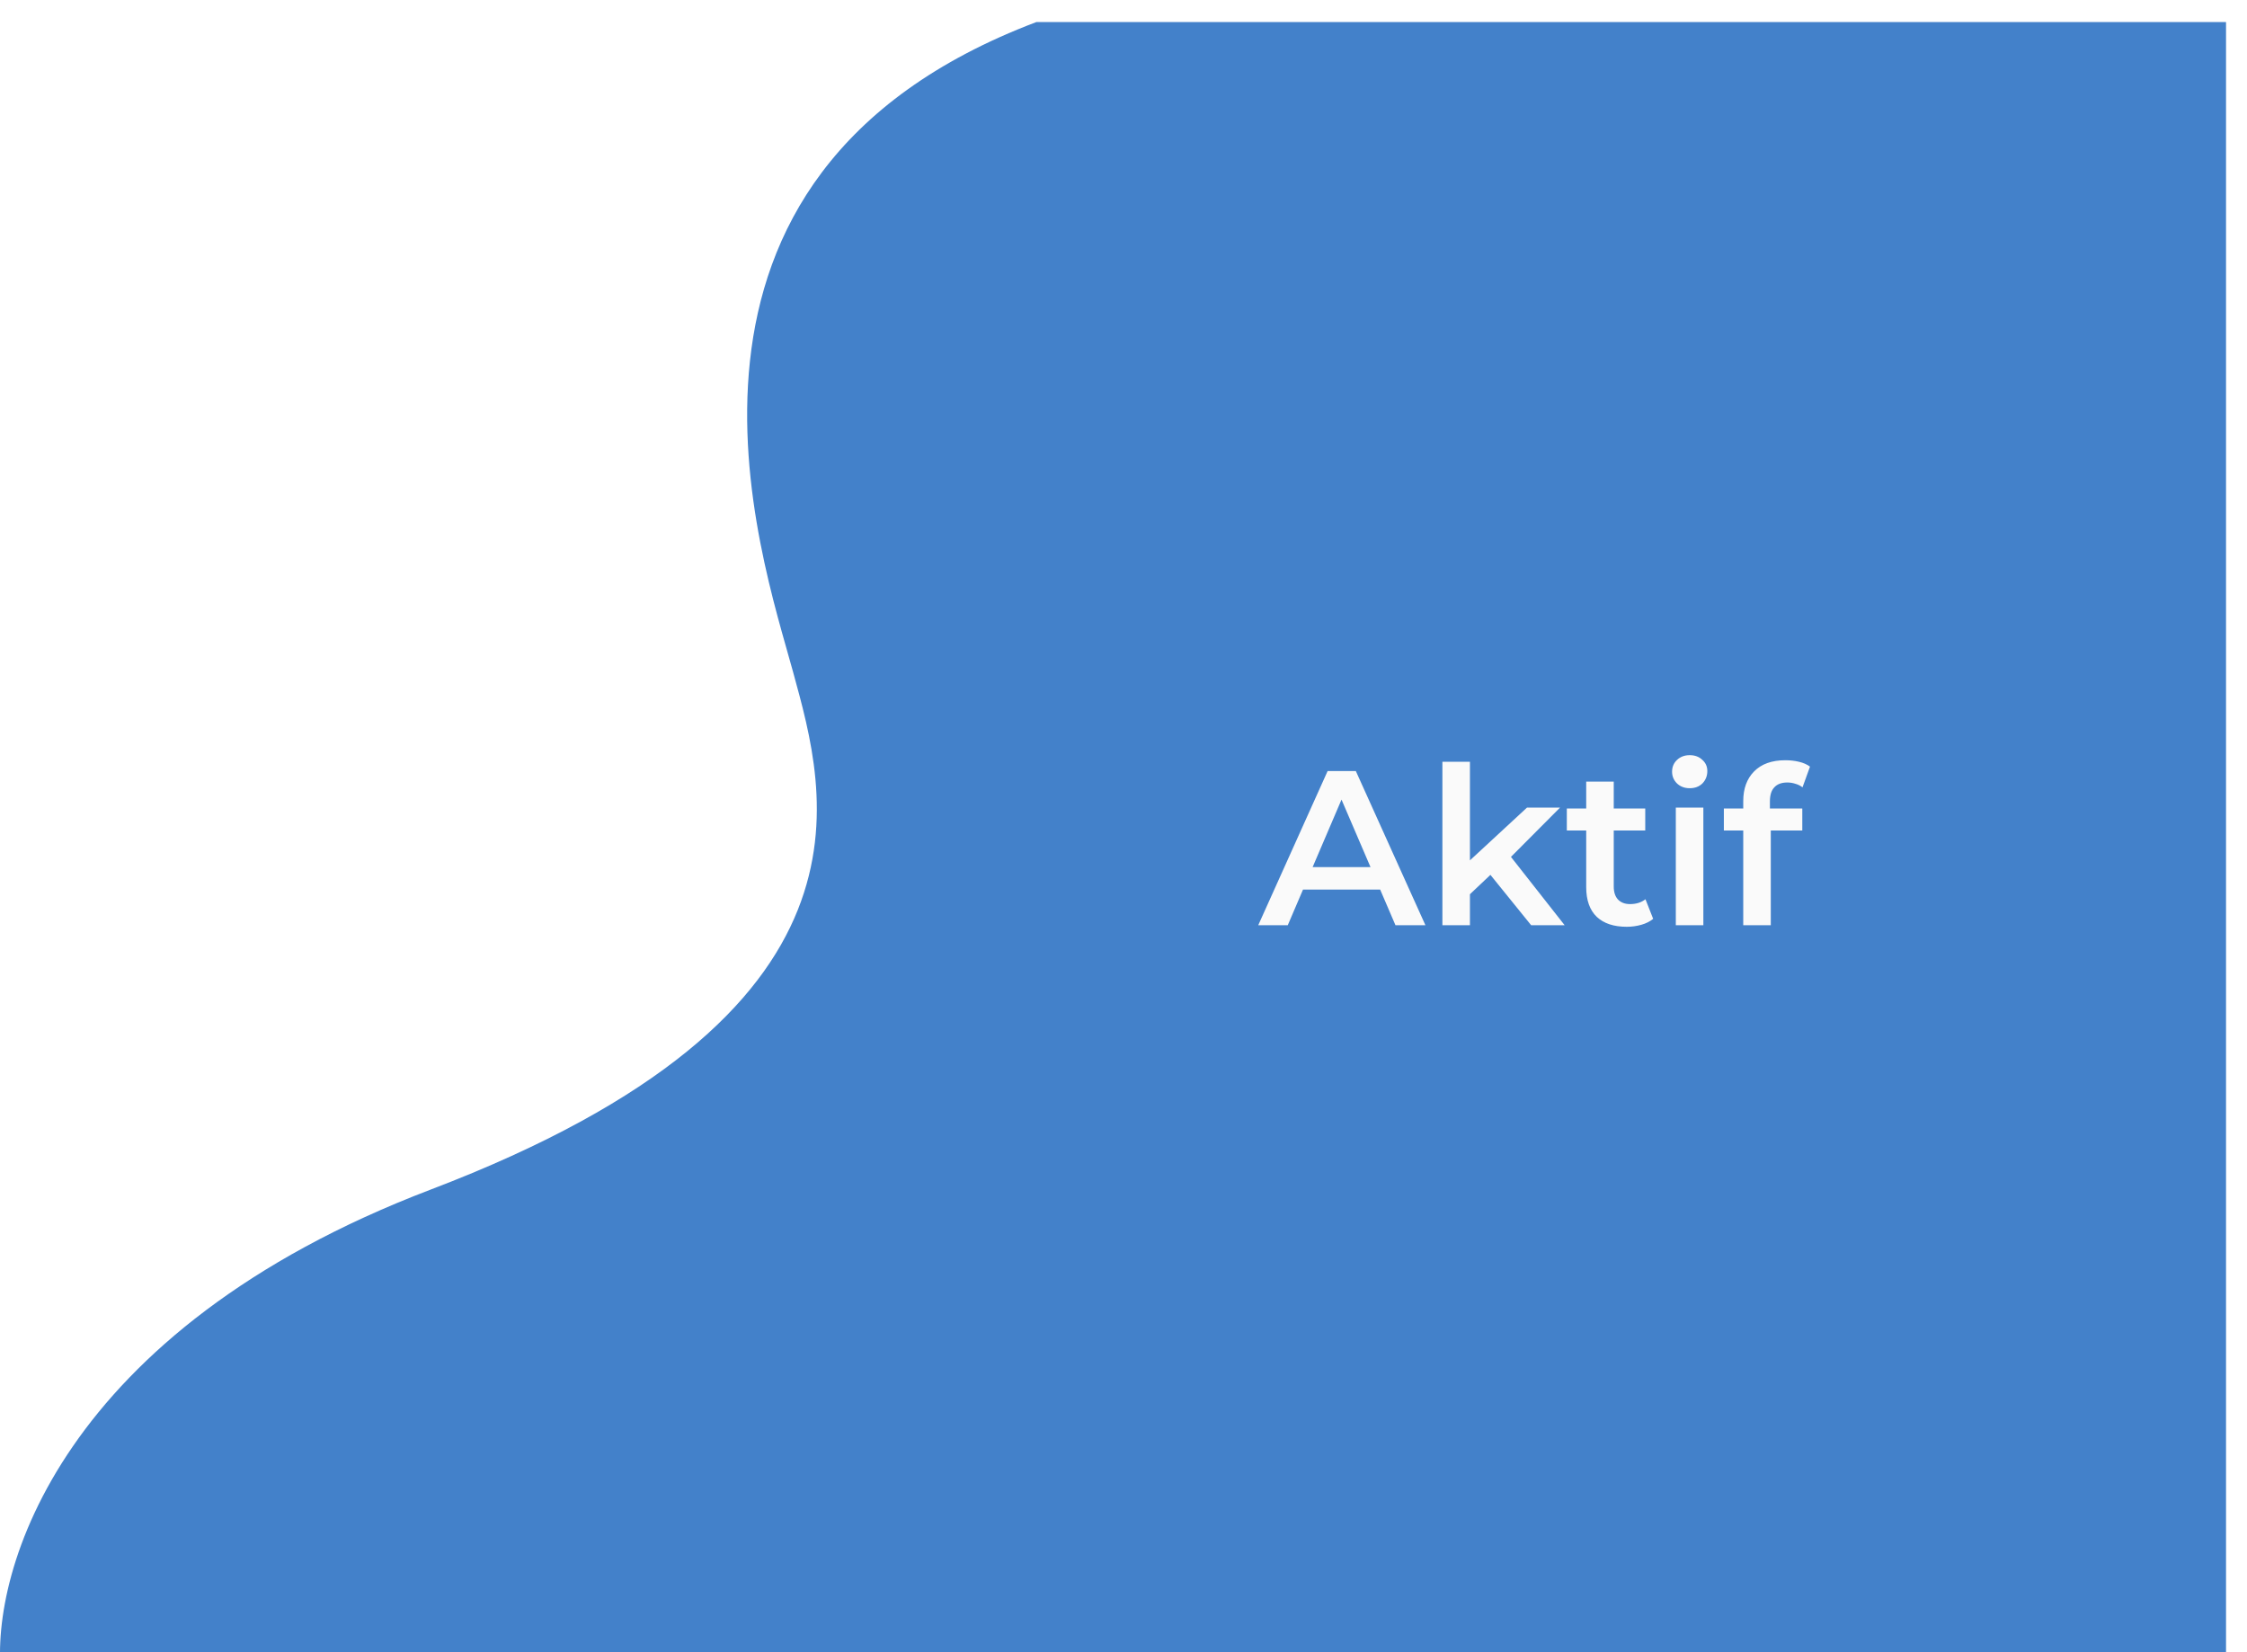 <svg width="102" height="75" viewBox="0 0 102 75" fill="none" xmlns="http://www.w3.org/2000/svg">
<g filter="url(#filter0_i_2464_3703)">
<path d="M101.048 0H47.048C28.548 7 34.553 24.194 36 29.5C37.5 35 40.548 45 19.548 53C2.748 59.4 -0.452 70.333 0.048 75H101.048V0Z" fill="#4381CA"/>
</g>
<path d="M57.116 42L60.266 35H61.546L64.706 42H63.346L60.636 35.69H61.156L58.456 42H57.116ZM58.566 40.38L58.916 39.36H62.696L63.046 40.38H58.566ZM66.496 40.81L66.526 39.24L69.316 36.66H70.816L68.446 39.04L67.786 39.59L66.496 40.81ZM65.476 42V34.58H66.726V42H65.476ZM69.506 42L67.556 39.59L68.346 38.59L71.026 42H69.506ZM73.844 42.07C73.257 42.07 72.804 41.92 72.484 41.62C72.164 41.313 72.004 40.863 72.004 40.27V35.48H73.254V40.24C73.254 40.493 73.317 40.69 73.444 40.83C73.577 40.97 73.76 41.04 73.994 41.04C74.274 41.04 74.507 40.967 74.694 40.82L75.044 41.71C74.897 41.83 74.717 41.92 74.504 41.98C74.29 42.04 74.07 42.07 73.844 42.07ZM71.124 37.7V36.7H74.684V37.7H71.124ZM76.072 42V36.66H77.322V42H76.072ZM76.702 35.78C76.469 35.78 76.275 35.707 76.122 35.56C75.975 35.413 75.902 35.237 75.902 35.03C75.902 34.817 75.975 34.64 76.122 34.5C76.275 34.353 76.469 34.28 76.702 34.28C76.935 34.28 77.125 34.35 77.272 34.49C77.425 34.623 77.502 34.793 77.502 35C77.502 35.22 77.429 35.407 77.282 35.56C77.135 35.707 76.942 35.78 76.702 35.78ZM79.133 42V36.36C79.133 35.8 79.296 35.353 79.623 35.02C79.956 34.68 80.429 34.51 81.043 34.51C81.263 34.51 81.469 34.533 81.663 34.58C81.863 34.627 82.029 34.7 82.163 34.8L81.823 35.74C81.729 35.667 81.623 35.613 81.503 35.58C81.383 35.54 81.259 35.52 81.133 35.52C80.873 35.52 80.676 35.593 80.543 35.74C80.409 35.88 80.343 36.093 80.343 36.38V36.98L80.383 37.54V42H79.133ZM78.253 37.7V36.7H81.813V37.7H78.253Z" fill="#FAFAFA"/>
<defs>
<filter id="filter0_i_2464_3703" x="0" y="0" width="101.048" height="76" filterUnits="userSpaceOnUse" color-interpolation-filters="sRGB">
<feFlood flood-opacity="0" result="BackgroundImageFix"/>
<feBlend mode="normal" in="SourceGraphic" in2="BackgroundImageFix" result="shape"/>
<feColorMatrix in="SourceAlpha" type="matrix" values="0 0 0 0 0 0 0 0 0 0 0 0 0 0 0 0 0 0 127 0" result="hardAlpha"/>
<feOffset dy="1"/>
<feGaussianBlur stdDeviation="2"/>
<feComposite in2="hardAlpha" operator="arithmetic" k2="-1" k3="1"/>
<feColorMatrix type="matrix" values="0 0 0 0 0 0 0 0 0 0 0 0 0 0 0 0 0 0 0.25 0"/>
<feBlend mode="normal" in2="shape" result="effect1_innerShadow_2464_3703"/>
</filter>
</defs>
</svg>
